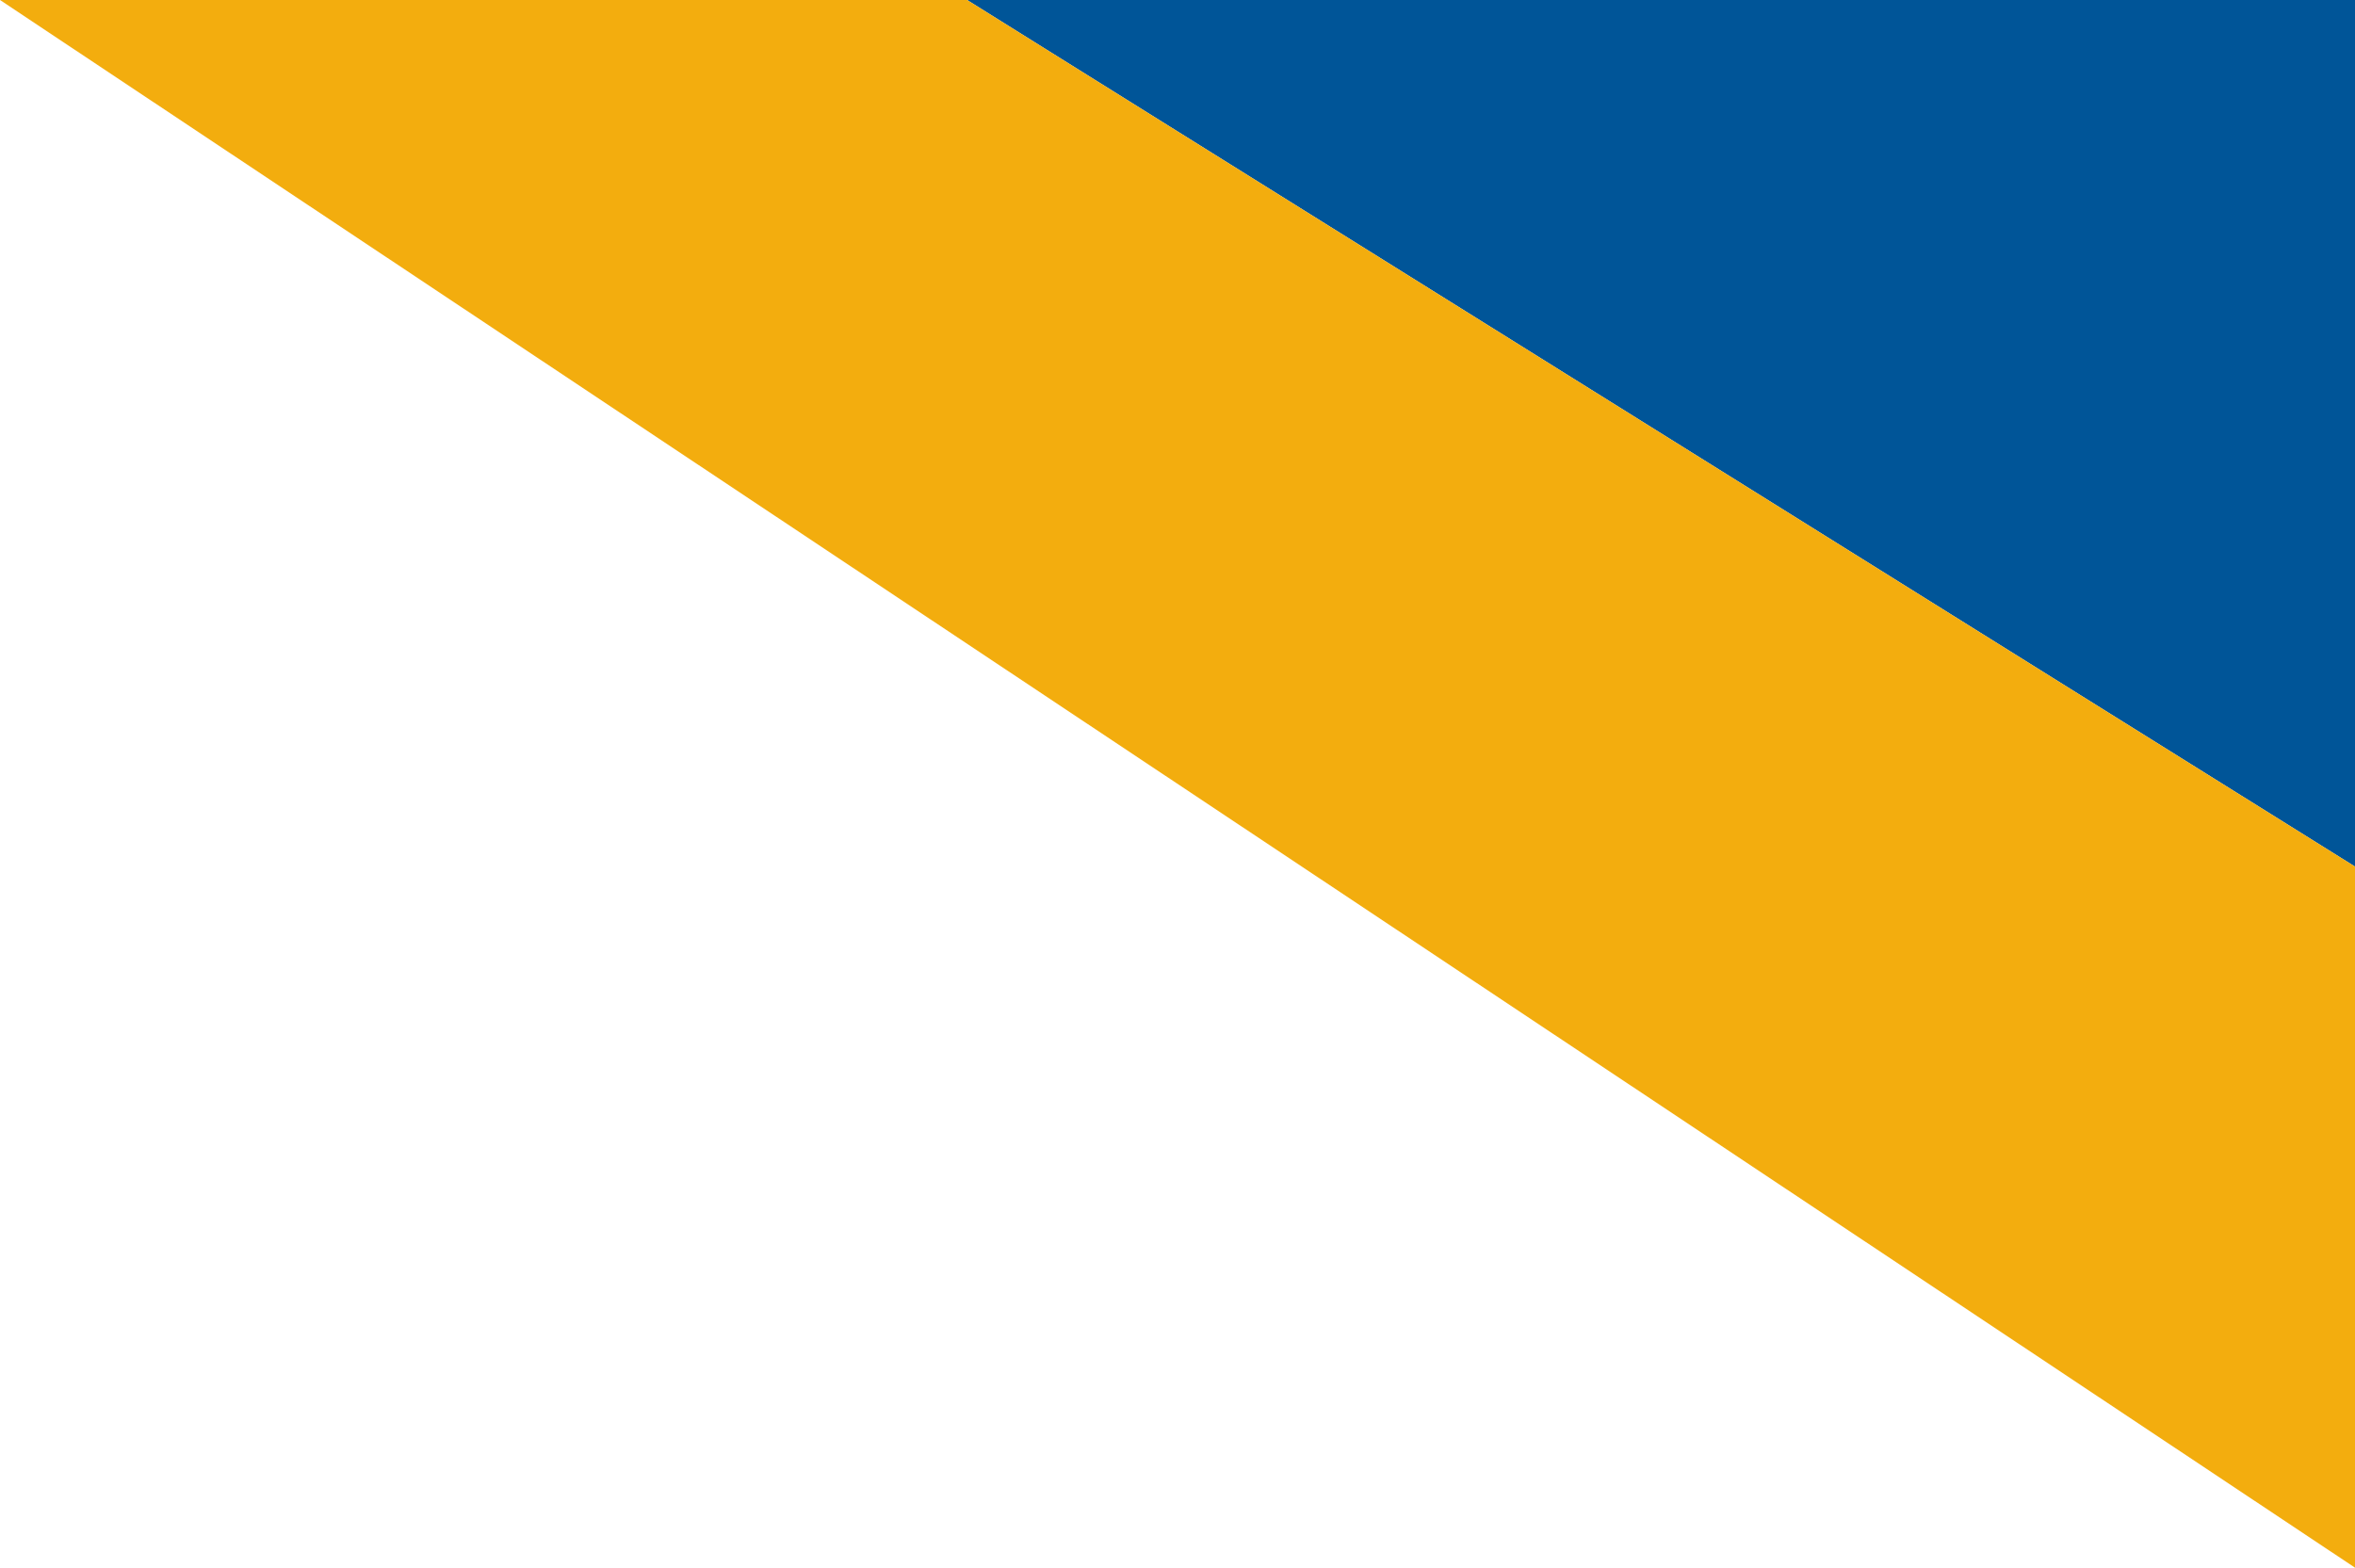<?xml version="1.0" encoding="utf-8"?>
<!-- Generator: Adobe Illustrator 23.0.2, SVG Export Plug-In . SVG Version: 6.00 Build 0)  -->
<svg version="1.1" id="圖層_1" xmlns="http://www.w3.org/2000/svg" xmlns:xlink="http://www.w3.org/1999/xlink" x="0px" y="0px"
	 viewBox="0 0 450.35 299.87" style="enable-background:new 0 0 450.35 299.87;" xml:space="preserve">
<style type="text/css">
	.st0{fill:#005598;}
	.st1{fill:#F3AD0E;}
</style>
<polygon class="st0" points="450.35,0 450.35,165.76 184.94,0 "/>
<polygon class="st1" points="184.94,0 0,0 450.35,299.87 450.35,165.76 "/>
</svg>
